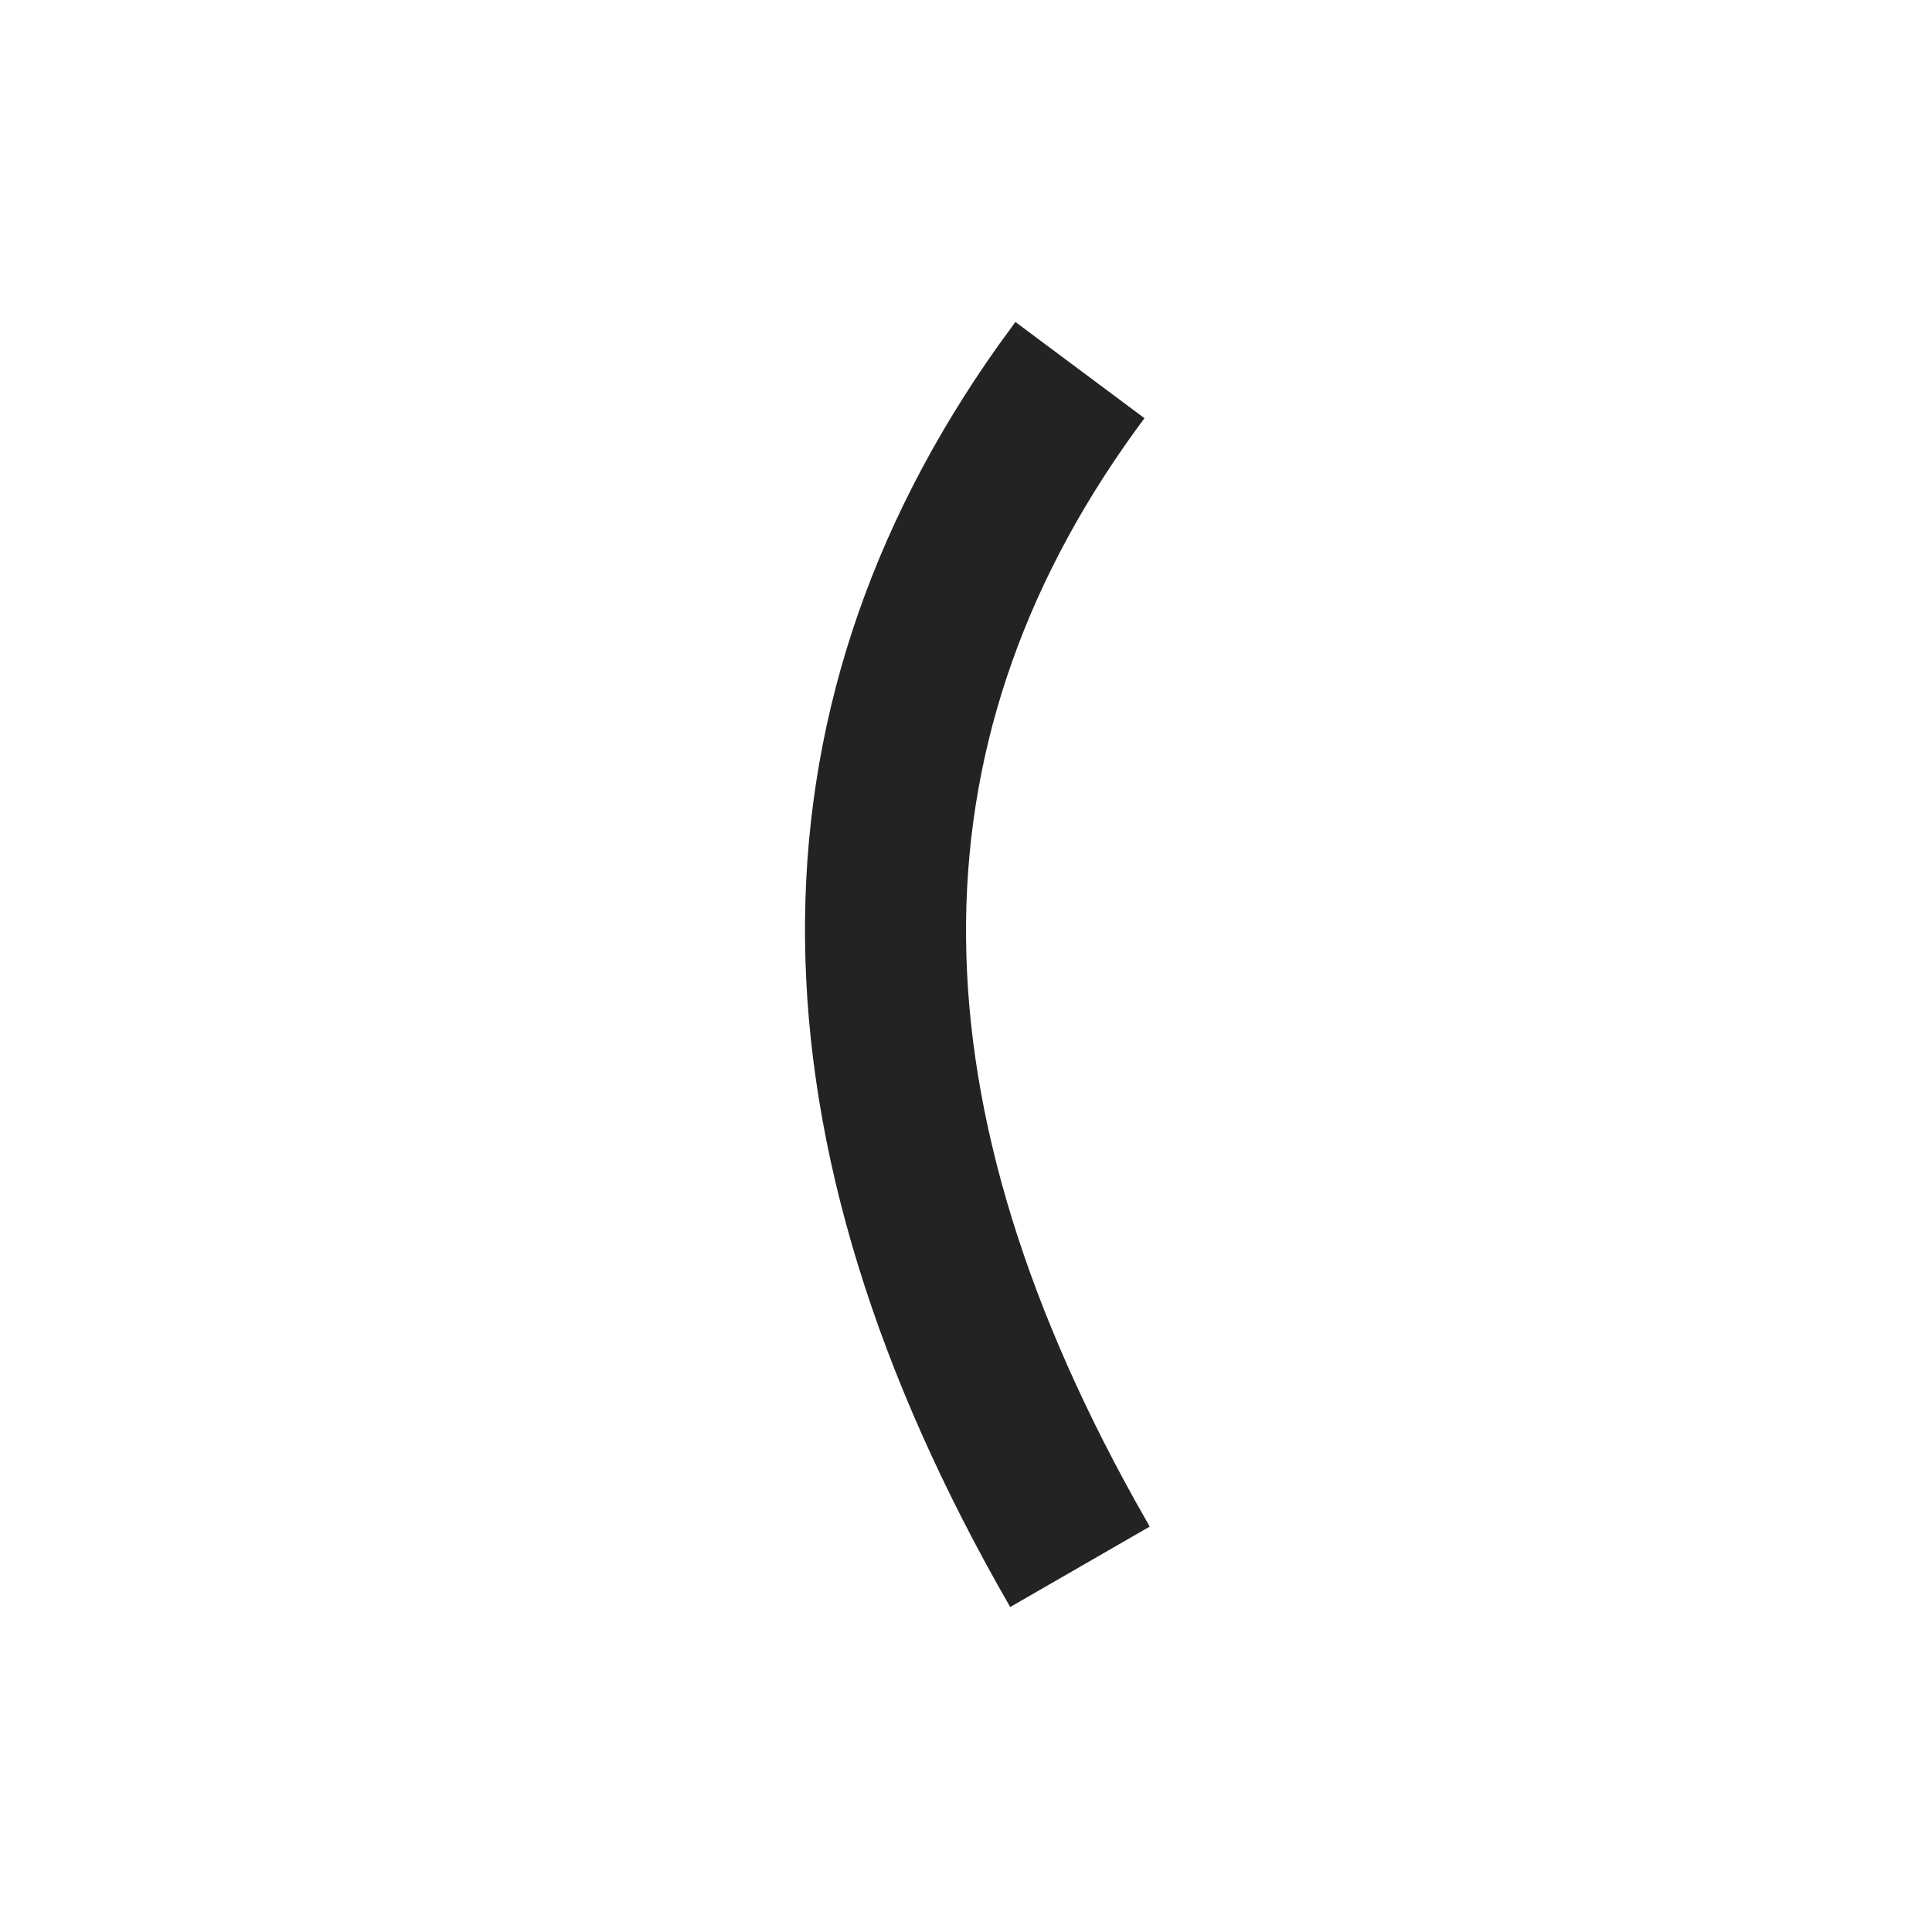 <?xml version="1.0" encoding="UTF-8"?>
<svg width="24px" height="24px" viewBox="0 0 24 24" version="1.1" xmlns="http://www.w3.org/2000/svg" xmlns:xlink="http://www.w3.org/1999/xlink">
    <title>Icon / parentheses_left</title>
    <g id="Icon-/-parentheses_left" stroke="none" stroke-width="1" fill="none" fill-rule="evenodd" fill-opacity="0.86">
        <path d="M12.614,4 L14.217,5.195 C11.315,9.09 11.252,13.506 14.089,18.622 L14.282,18.964 L12.549,19.963 C9.206,14.162 9.141,8.873 12.413,4.275 L12.614,4 Z" id="路径-4" fill="#000000"></path>
    </g>
</svg>